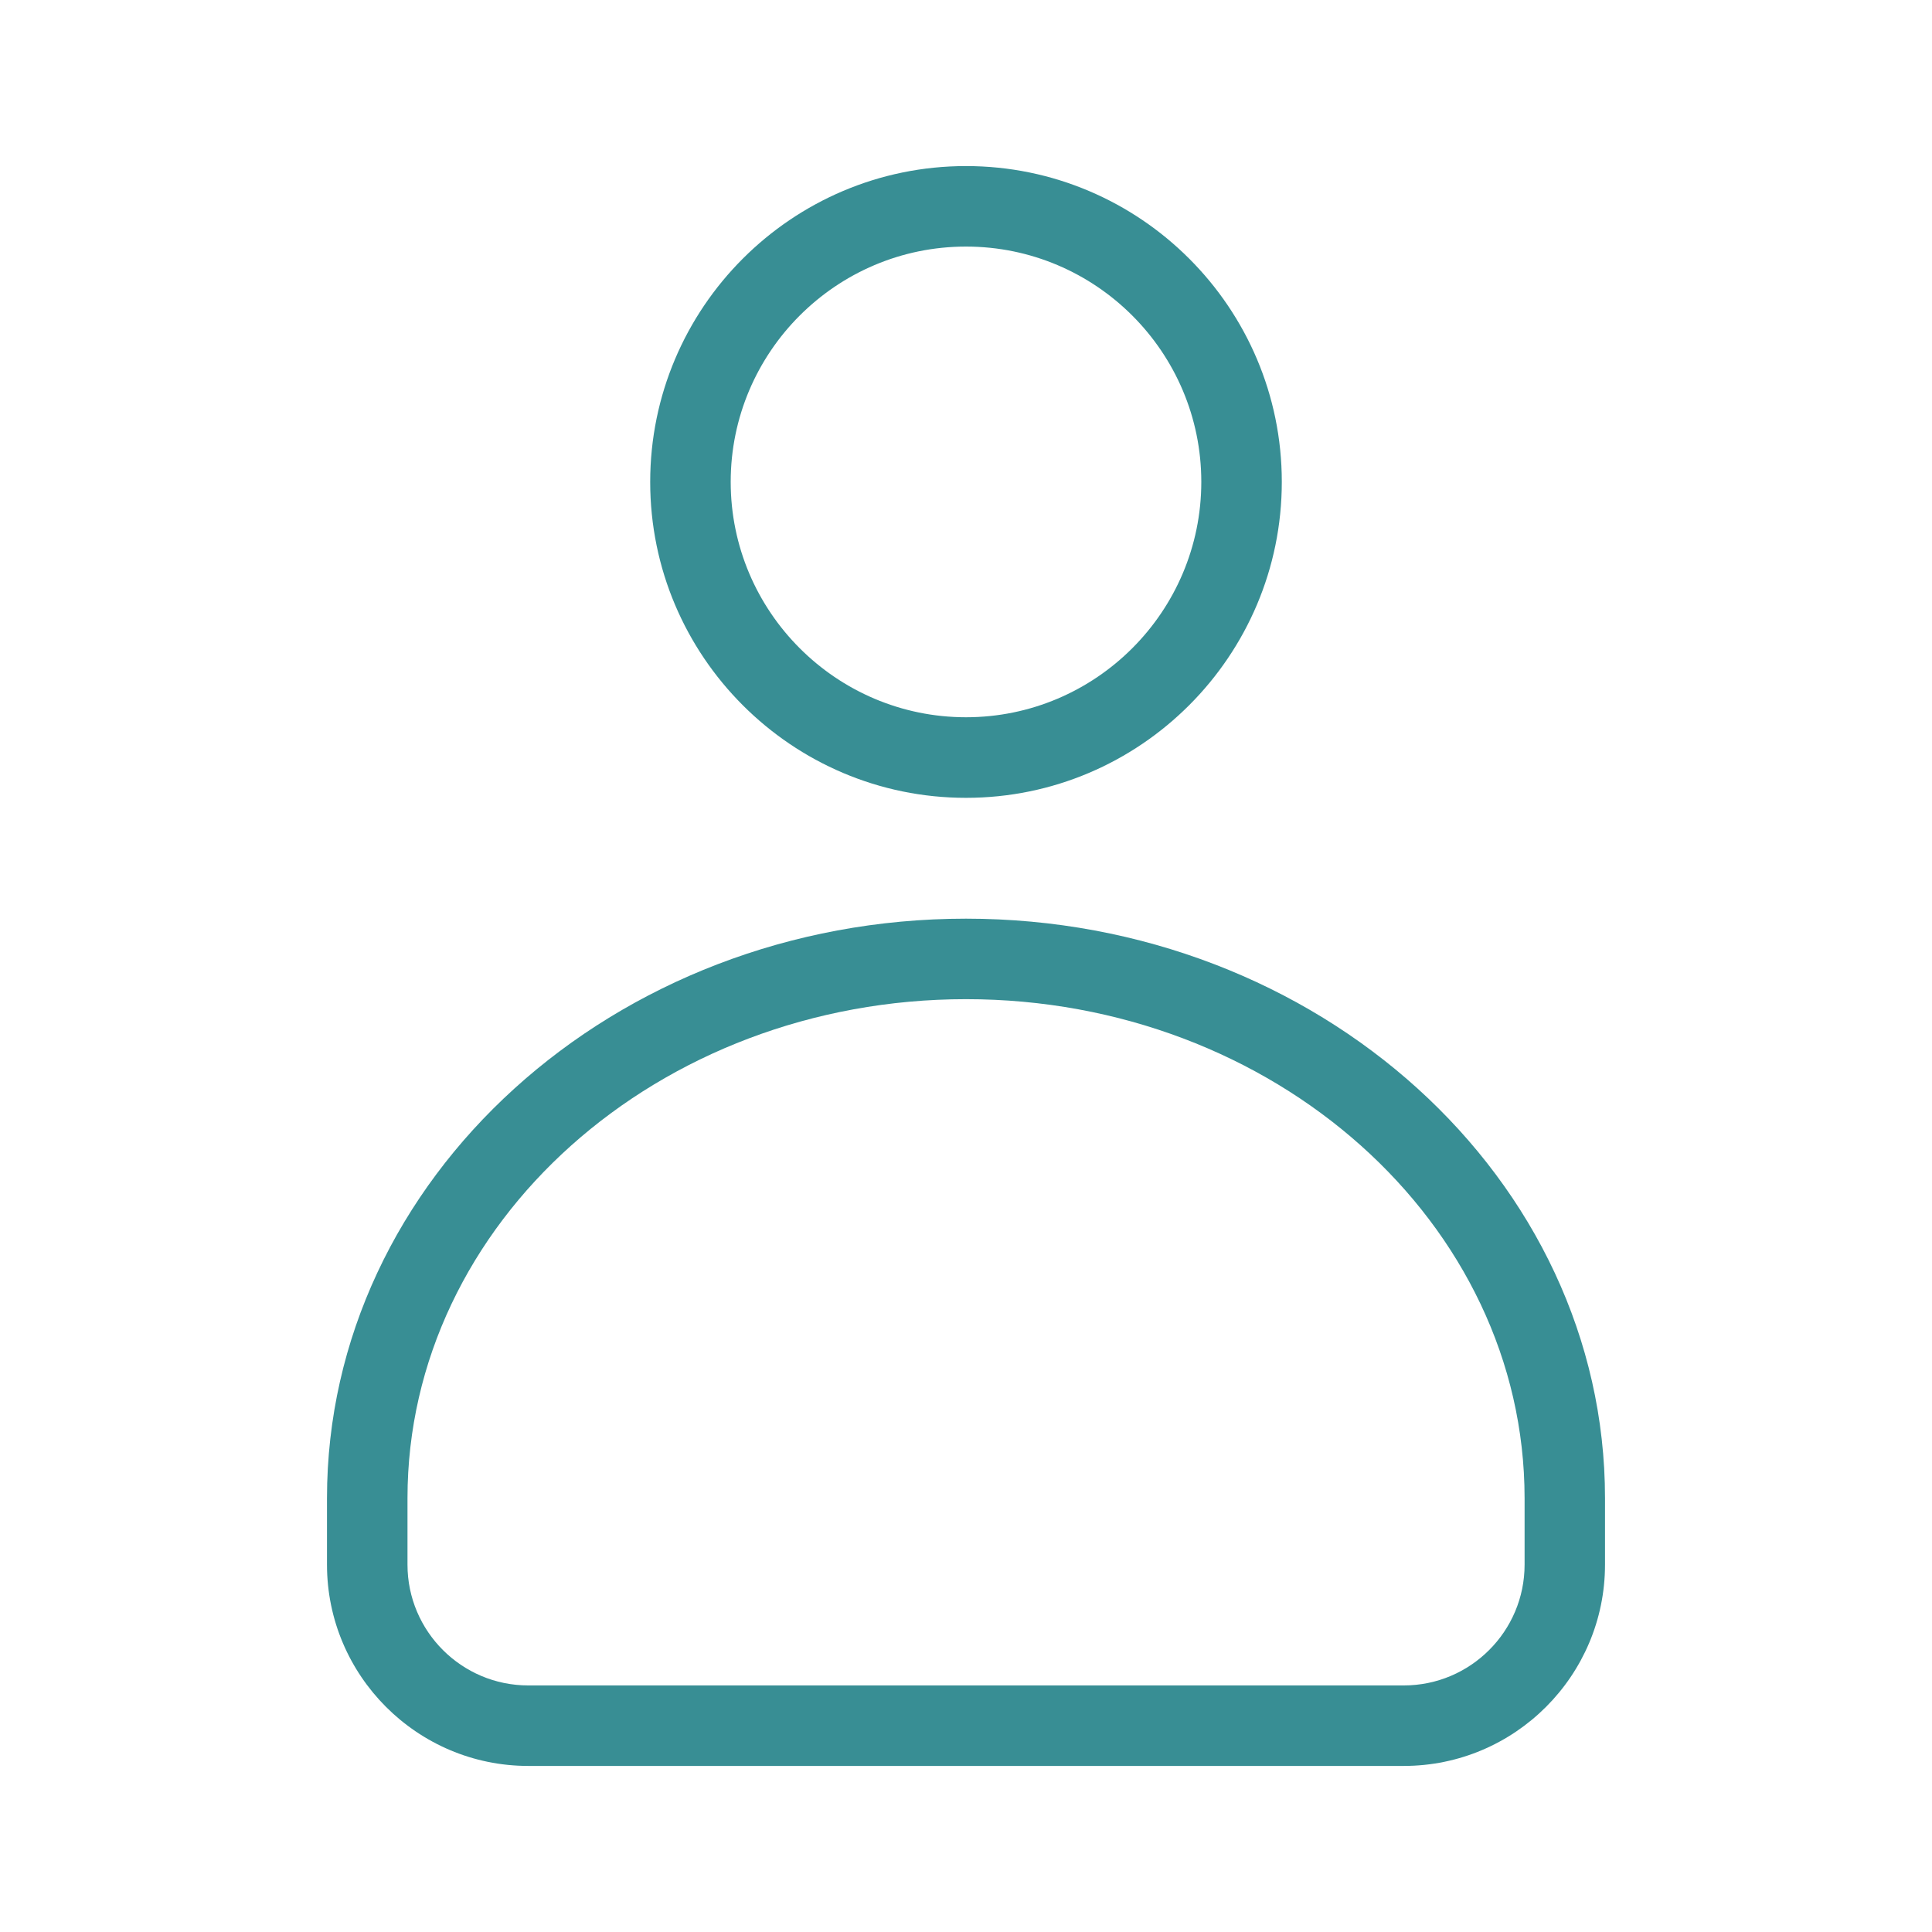 <svg xmlns="http://www.w3.org/2000/svg" width="24px" height="24px" fill="#388e94d5" viewBox="0 0 24 24"><g>
                <path d="M17.438,21.937H6.562c-1.378,0-2.5-1.122-2.5-2.5v-0.827c0-3.969,3.561-7.198,7.938-7.198
                    s7.938,3.229,7.938,7.198v0.827C19.938,20.815,18.817,21.937,17.438,21.937z M12,12.412c-3.826,0-6.938,2.78-6.938,6.198v0.827
                    c0,0.827,0.673,1.5,1.5,1.5h10.877c0.827,0,1.5-0.673,1.5-1.5v-0.827C18.938,15.192,15.826,12.412,12,12.412z"/>
                <path d="M12,9.911c-2.164,0-3.923-1.76-3.923-3.924S9.836,2.063,12,2.063s3.923,1.76,3.923,3.923
                    S14.164,9.911,12,9.911z M12,3.063c-1.612,0-2.923,1.312-2.923,2.923c0,1.612,1.312,2.924,2.923,2.924s2.923-1.312,2.923-2.924
                    C14.923,4.375,13.612,3.063,12,3.063z"/>
            </g></svg>